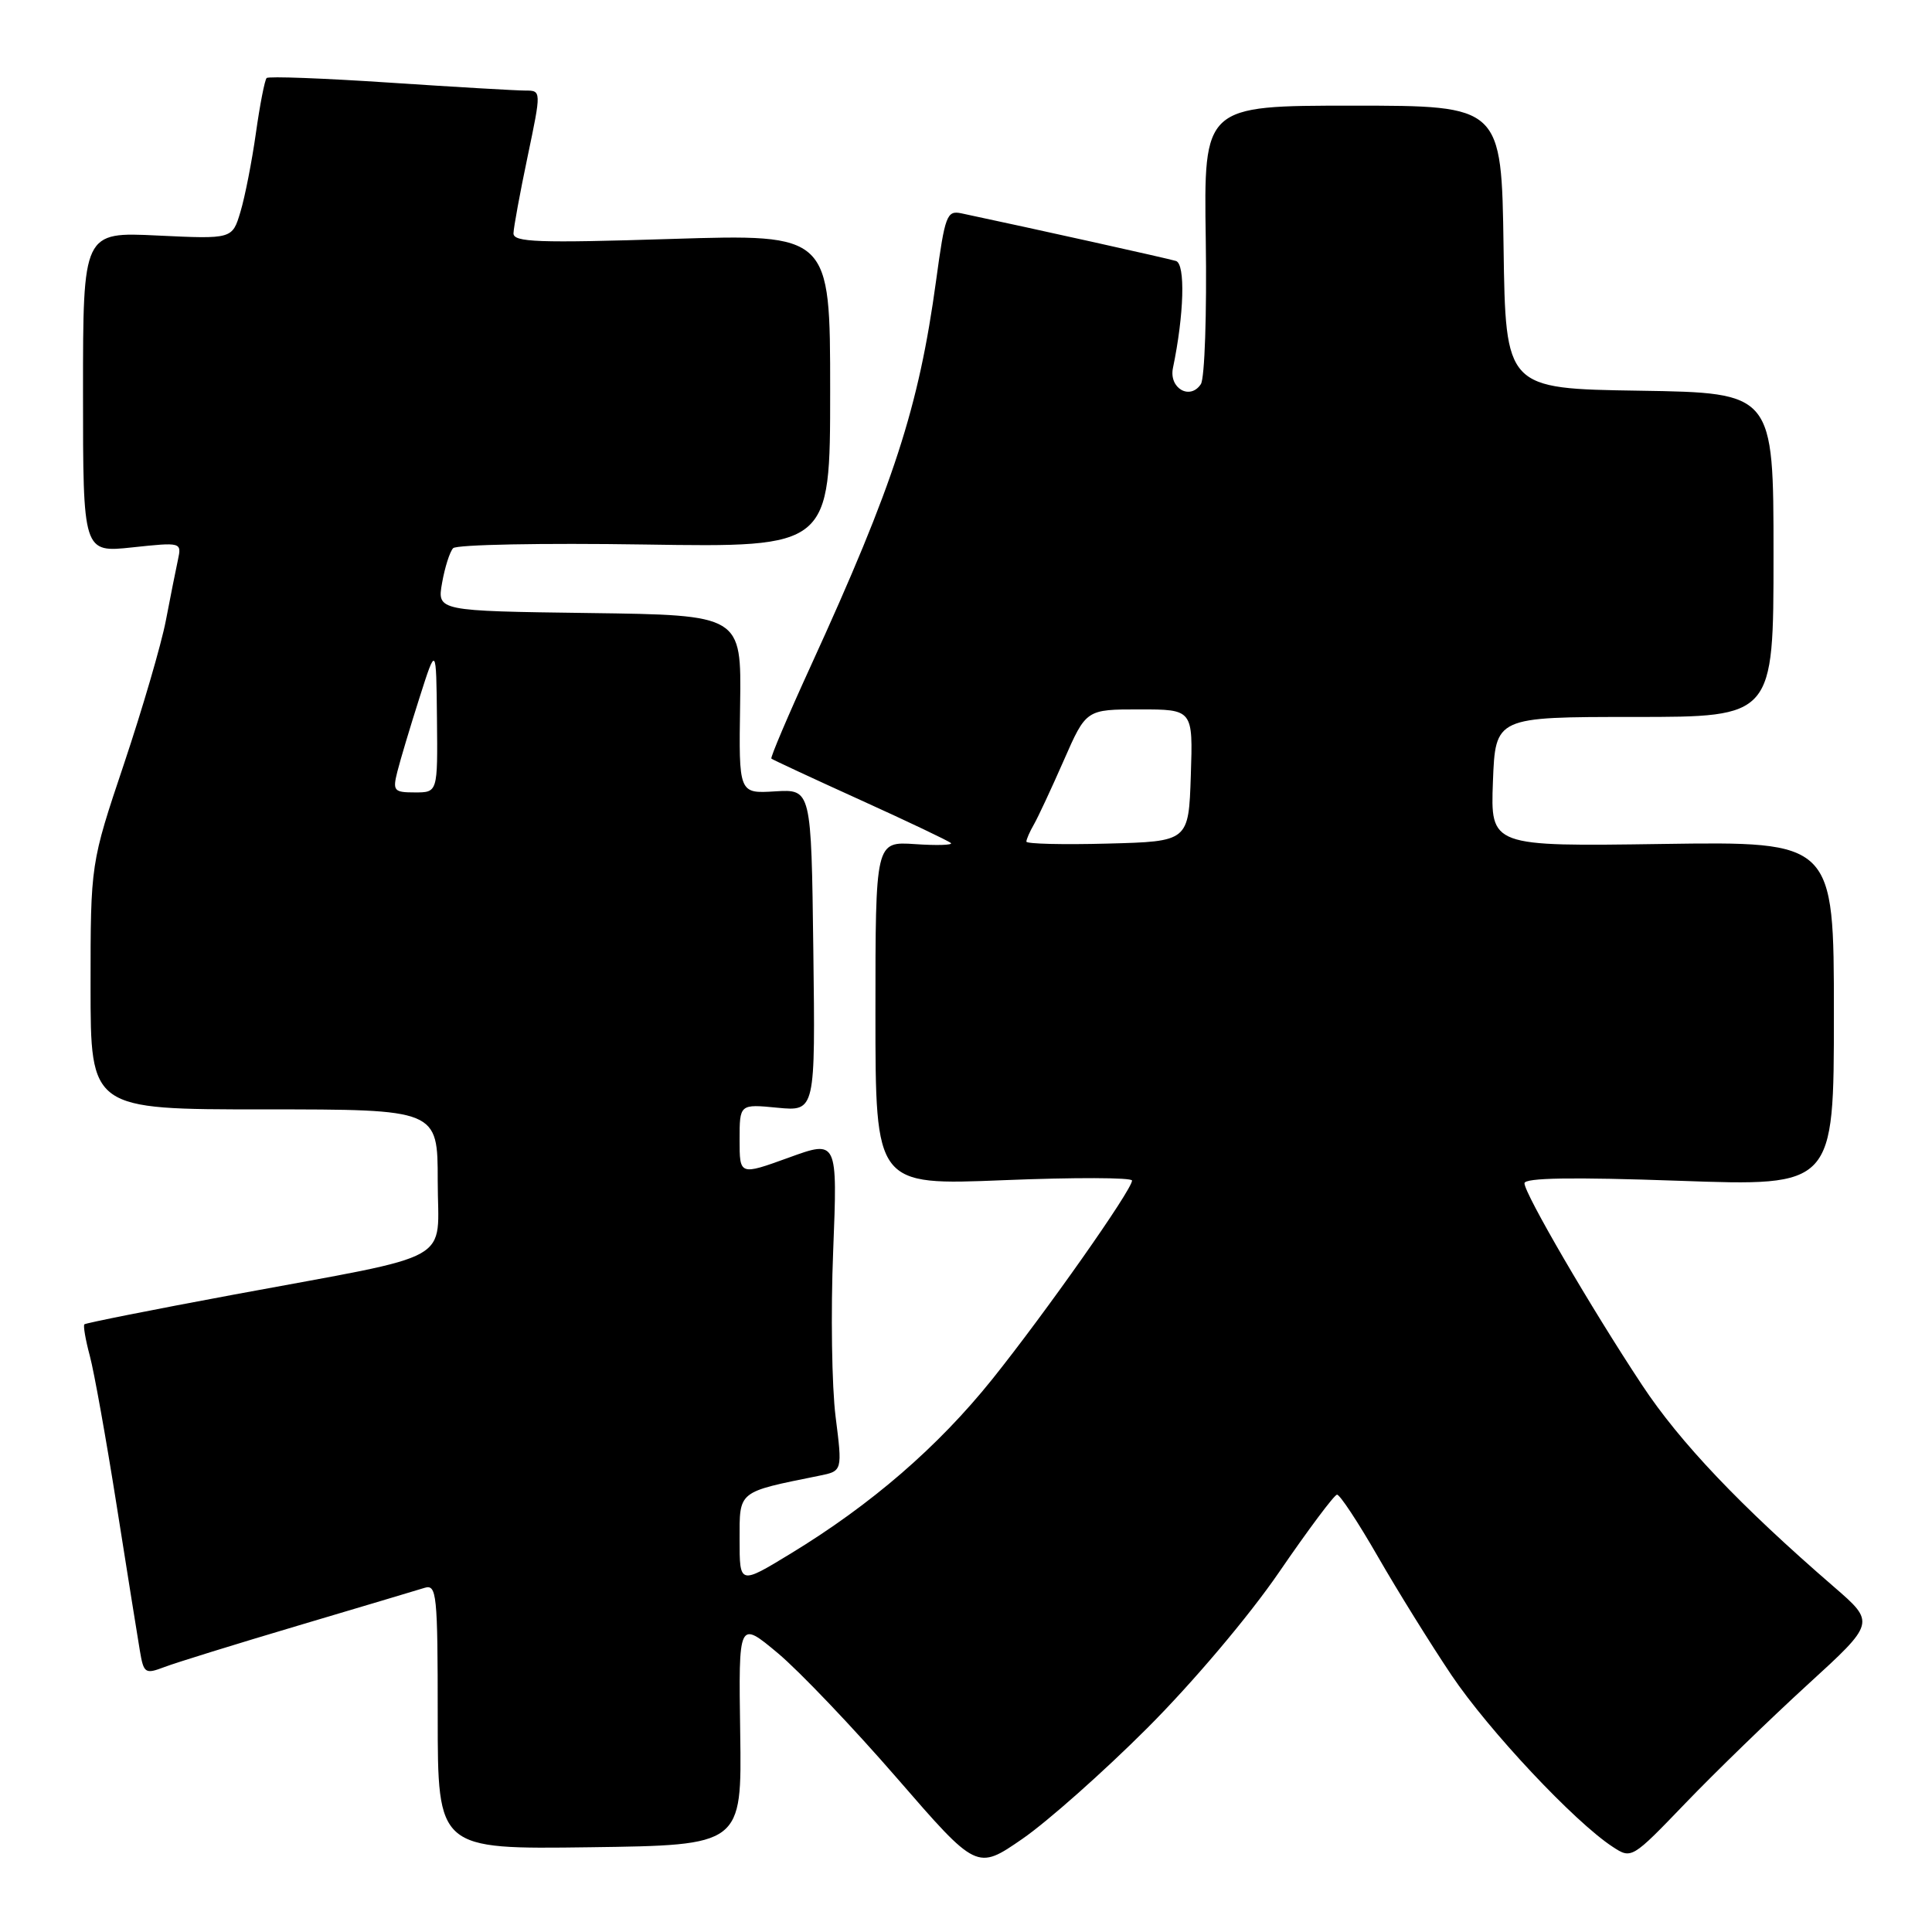 <?xml version="1.0" encoding="UTF-8" standalone="no"?>
<!DOCTYPE svg PUBLIC "-//W3C//DTD SVG 1.1//EN" "http://www.w3.org/Graphics/SVG/1.1/DTD/svg11.dtd" >
<svg xmlns="http://www.w3.org/2000/svg" xmlns:xlink="http://www.w3.org/1999/xlink" version="1.1" viewBox="0 0 256 256">
 <g >
 <path fill="currentColor"
d=" M 152.00 229.00 C 158.05 222.95 165.47 214.18 169.50 208.30 C 173.35 202.68 176.80 198.07 177.16 198.05 C 177.53 198.02 179.96 201.71 182.57 206.25 C 185.18 210.79 189.58 217.87 192.34 221.98 C 197.25 229.28 208.62 241.40 213.67 244.70 C 216.18 246.35 216.22 246.33 223.35 238.91 C 227.28 234.82 234.55 227.77 239.50 223.24 C 248.50 215.02 248.50 215.02 243.00 210.26 C 230.61 199.55 222.59 191.11 217.58 183.52 C 210.81 173.29 202.00 158.16 202.00 156.79 C 202.00 156.06 208.31 155.96 222.50 156.46 C 243.00 157.19 243.00 157.19 243.00 134.35 C 243.00 111.50 243.00 111.50 220.25 111.83 C 197.50 112.16 197.50 112.16 197.82 103.58 C 198.15 95.00 198.15 95.00 216.57 95.00 C 235.00 95.00 235.00 95.00 235.00 73.52 C 235.00 52.05 235.00 52.05 217.25 51.77 C 199.50 51.50 199.50 51.50 199.23 32.75 C 198.96 14.00 198.96 14.00 179.23 14.00 C 159.50 14.00 159.50 14.00 159.77 31.75 C 159.92 41.51 159.63 50.13 159.12 50.90 C 157.69 53.07 154.87 51.45 155.42 48.77 C 156.90 41.67 157.09 34.98 155.82 34.58 C 154.76 34.25 136.88 30.28 127.40 28.27 C 125.46 27.86 125.22 28.50 124.04 37.16 C 121.74 54.03 118.43 64.20 107.44 88.22 C 104.41 94.84 102.06 100.38 102.21 100.52 C 102.37 100.66 107.67 103.13 114.00 106.00 C 120.33 108.87 125.72 111.44 126.00 111.71 C 126.28 111.98 124.14 112.05 121.25 111.85 C 116.00 111.50 116.00 111.50 116.00 134.29 C 116.00 157.07 116.00 157.07 133.00 156.38 C 142.35 156.00 150.00 156.02 150.00 156.43 C 150.00 157.66 138.50 173.99 131.45 182.79 C 124.27 191.73 115.45 199.36 104.75 205.87 C 98.00 209.98 98.00 209.98 98.00 204.03 C 98.00 197.48 97.66 197.75 108.56 195.54 C 111.63 194.92 111.63 194.92 110.72 187.71 C 110.22 183.75 110.07 173.87 110.40 165.77 C 110.98 151.04 110.98 151.04 104.49 153.40 C 98.00 155.75 98.00 155.75 98.00 151.02 C 98.00 146.29 98.00 146.29 103.02 146.78 C 108.04 147.26 108.04 147.26 107.77 125.91 C 107.50 104.57 107.50 104.57 102.70 104.86 C 97.89 105.16 97.89 105.16 98.07 93.33 C 98.24 81.50 98.24 81.50 78.08 81.23 C 57.92 80.96 57.92 80.96 58.58 77.23 C 58.94 75.18 59.60 73.11 60.04 72.64 C 60.47 72.16 71.89 71.94 85.41 72.15 C 110.00 72.53 110.00 72.53 110.00 51.77 C 110.00 31.01 110.00 31.01 89.00 31.66 C 71.28 32.22 68.01 32.10 68.04 30.91 C 68.06 30.13 68.90 25.56 69.91 20.75 C 71.74 12.00 71.74 12.00 69.60 12.00 C 68.43 12.00 60.34 11.53 51.62 10.95 C 42.91 10.37 35.57 10.09 35.33 10.34 C 35.08 10.59 34.44 13.86 33.91 17.62 C 33.38 21.38 32.46 26.08 31.86 28.07 C 30.78 31.68 30.78 31.68 20.89 31.21 C 11.00 30.73 11.00 30.73 11.00 51.98 C 11.00 73.23 11.00 73.23 17.54 72.53 C 24.02 71.84 24.08 71.85 23.58 74.17 C 23.30 75.45 22.58 79.09 21.97 82.26 C 21.36 85.42 18.86 93.96 16.43 101.22 C 12.00 114.42 12.00 114.42 12.00 130.71 C 12.00 147.00 12.00 147.00 35.00 147.00 C 58.00 147.00 58.00 147.00 58.00 156.46 C 58.00 167.60 60.91 165.98 31.00 171.54 C 20.28 173.53 11.36 175.31 11.18 175.48 C 11.01 175.66 11.33 177.53 11.90 179.65 C 12.47 181.77 14.07 190.70 15.46 199.50 C 16.85 208.30 18.23 216.94 18.53 218.71 C 19.04 221.74 19.23 221.86 21.79 220.89 C 23.28 220.32 31.25 217.85 39.50 215.40 C 47.75 212.95 55.29 210.70 56.25 210.40 C 57.87 209.90 58.00 211.16 58.00 227.45 C 58.00 245.04 58.00 245.04 78.15 244.77 C 98.30 244.50 98.30 244.50 98.08 229.60 C 97.86 214.70 97.86 214.70 103.09 219.07 C 105.96 221.48 113.06 228.93 118.87 235.63 C 129.44 247.82 129.44 247.82 135.47 243.66 C 138.79 241.37 146.22 234.78 152.00 229.00 Z  M 136.00 111.52 C 136.00 111.22 136.45 110.19 137.00 109.24 C 137.55 108.28 139.33 104.46 140.96 100.75 C 143.92 94.00 143.92 94.00 151.00 94.00 C 158.08 94.00 158.08 94.00 157.79 102.75 C 157.50 111.50 157.50 111.50 146.75 111.78 C 140.84 111.94 136.00 111.82 136.00 111.52 Z  M 52.65 102.25 C 53.03 100.74 54.34 96.35 55.57 92.50 C 57.80 85.50 57.80 85.50 57.90 95.25 C 58.00 105.00 58.00 105.00 54.98 105.00 C 52.19 105.00 52.01 104.79 52.65 102.25 Z "/>
</g>
</svg>